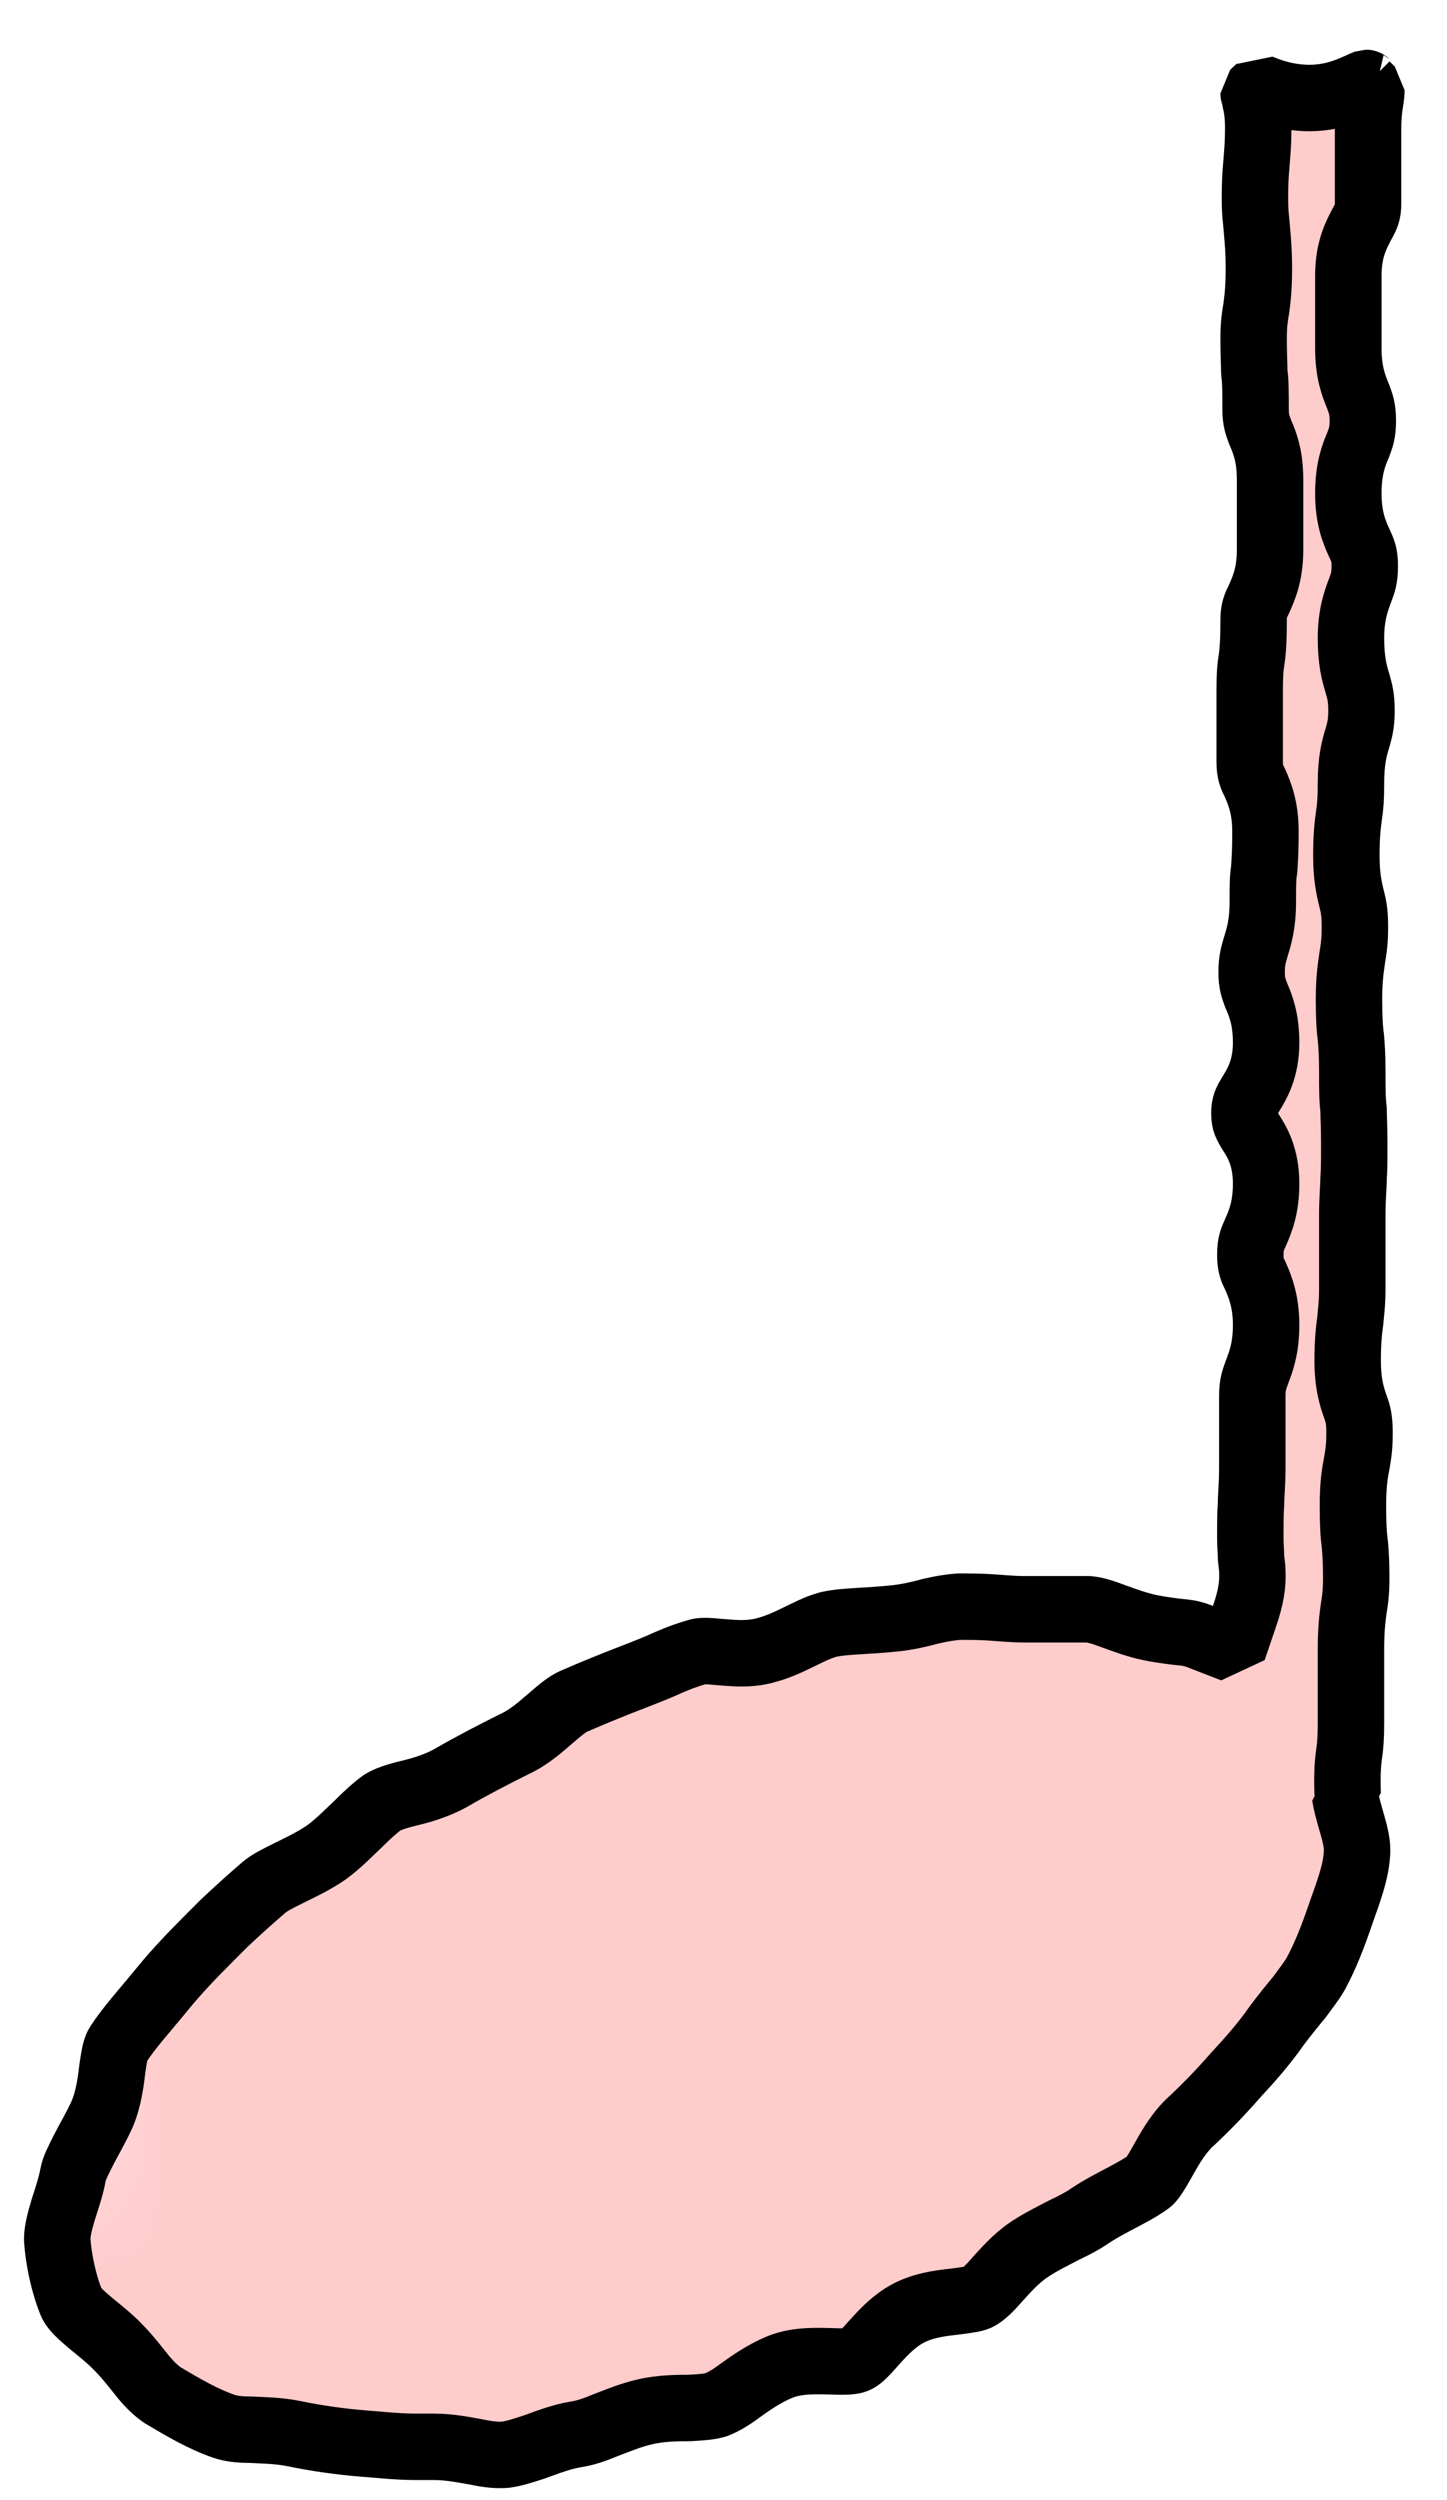 <?xml version="1.0" encoding="UTF-8"?>
<svg id="_레이어_1" data-name="레이어_1" xmlns="http://www.w3.org/2000/svg" width="22" height="38" version="1.1" xmlns:xlink="http://www.w3.org/1999/xlink" viewBox="0 0 22 38">
  <!-- Generator: Adobe Illustrator 29.6.1, SVG Export Plug-In . SVG Version: 2.1.1 Build 9)  -->
  <defs>
    <pattern id="_6_dpi_90_dot_pink" data-name="6 dpi 90 dot pink" x="0" y="0" width="48" height="48" patternTransform="translate(-36 80)" patternUnits="userSpaceOnUse" viewBox="0 0 48 48">
      <g>
        <rect width="48" height="48" fill="none"/>
        <g>
          <path d="M24,58.8c5.96,0,10.8-4.83,10.8-10.8s-4.84-10.8-10.8-10.8-10.8,4.84-10.8,10.8,4.83,10.8,10.8,10.8Z" fill="#fcc"/>
          <circle cx="48" cy="48" r="10.8" fill="#fcc"/>
          <path d="M24,34.8c5.96,0,10.8-4.83,10.8-10.8s-4.84-10.8-10.8-10.8-10.8,4.84-10.8,10.8,4.83,10.8,10.8,10.8Z" fill="#fcc"/>
          <circle cx="48" cy="24" r="10.8" fill="#fcc"/>
          <path d="M36,46.8c5.96,0,10.8-4.83,10.8-10.8s-4.84-10.8-10.8-10.8-10.8,4.84-10.8,10.8,4.83,10.8,10.8,10.8Z" fill="#fcc"/>
          <path d="M12,46.8c5.96,0,10.8-4.83,10.8-10.8s-4.84-10.8-10.8-10.8S1.2,30.04,1.2,36s4.83,10.8,10.8,10.8Z" fill="#fcc"/>
          <path d="M36,22.8c5.96,0,10.8-4.83,10.8-10.8S41.96,1.2,36,1.2s-10.8,4.84-10.8,10.8,4.83,10.8,10.8,10.8Z" fill="#fcc"/>
          <path d="M12,22.8c5.96,0,10.8-4.83,10.8-10.8S17.96,1.2,12,1.2,1.2,6.04,1.2,12s4.83,10.8,10.8,10.8Z" fill="#fcc"/>
        </g>
        <g>
          <circle cy="48" r="10.8" fill="#fcc"/>
          <circle cy="24" r="10.8" fill="#fcc"/>
        </g>
        <g>
          <path d="M24,10.8c5.96,0,10.8-4.83,10.8-10.8s-4.84-10.8-10.8-10.8S13.2-5.96,13.2,0s4.83,10.8,10.8,10.8Z" fill="#fcc"/>
          <circle cx="48" r="10.8" fill="#fcc"/>
        </g>
        <circle r="10.8" fill="#fcc"/>
      </g>
    </pattern>
  </defs>
  <path d="M20.77,1.29h0s.07.07.08.08c0,.03,0,.07-.02.19-.02.11-.03.25-.03.42,0,.27,0,.4,0,.54,0,.14,0,.29,0,.57,0,.15-.03.2-.09.31-.09.17-.21.39-.21.79v1.1c0,.37.08.57.15.74.04.11.07.18.07.37,0,.18-.03.25-.07.36-.07.16-.15.37-.15.74s.09.59.17.76c.05.11.08.17.08.34,0,.19-.03.26-.07.37-.06.16-.14.37-.14.73,0,.34.05.53.1.69.03.11.06.2.06.41s-.03.3-.06.41c-.05.16-.1.35-.1.69,0,.25-.01.36-.03.49-.02.15-.04.31-.04.61,0,.32.04.5.08.66.03.12.05.21.05.43,0,.23-.02.34-.04.46-.02.15-.05.32-.05.63,0,.3.01.45.03.6.01.13.02.25.02.5,0,.29,0,.43.02.58,0,.13.01.26.01.52s0,.39-.01.52c0,.14-.02.29-.02.58v1.1c0,.25-.02.36-.03.49-.02.15-.04.31-.04.61,0,.35.06.54.12.71.04.11.06.19.06.39,0,.23-.02.33-.04.45-.03.15-.06.33-.06.65,0,.3.01.45.03.6.01.13.02.25.02.5s-.02.35-.04.48c-.02.15-.04.31-.04.62v1.1c0,.24-.01.36-.03.49-.02.15-.03.31-.02.6l-.04.02c.03.19.11.43.14.55.04.16.05.26.04.35h0c-.02.28-.12.54-.25.91-.11.32-.22.61-.37.89-.06.11-.15.22-.25.36-.1.12-.23.28-.35.44h0c-.18.26-.39.5-.64.77h0c-.21.24-.44.48-.7.72-.19.19-.32.44-.4.58-.1.18-.15.25-.19.29-.09.07-.21.14-.38.23-.15.08-.35.18-.53.3-.1.07-.23.14-.4.22-.15.08-.34.17-.52.29-.21.14-.38.34-.49.46-.13.15-.21.22-.28.26-.05.03-.12.04-.34.07-.16.02-.45.04-.71.17-.26.13-.46.37-.57.49-.14.16-.2.21-.25.23h0c-.05.02-.14.03-.37.02-.17,0-.5-.03-.79.09-.24.1-.45.25-.59.35-.16.12-.27.18-.37.22-.1.03-.22.04-.41.05-.17,0-.43,0-.68.06-.22.05-.43.14-.59.2-.17.07-.31.12-.45.14-.24.04-.46.13-.63.19-.18.06-.31.1-.44.12-.12.01-.25,0-.44-.04-.17-.03-.41-.08-.65-.08h-.28c-.27,0-.53-.03-.8-.05h0c-.36-.03-.71-.08-1.05-.15h0c-.24-.05-.49-.05-.66-.06-.19,0-.31-.02-.4-.05h0c-.32-.11-.61-.28-.93-.47h0c-.09-.06-.18-.14-.29-.27-.09-.11-.24-.31-.39-.46-.15-.16-.38-.33-.48-.42-.14-.12-.2-.19-.23-.25-.12-.29-.2-.66-.22-.97,0-.09.02-.21.07-.38.04-.15.13-.38.17-.6.02-.11.08-.22.16-.38.07-.14.19-.34.28-.54h0c.11-.25.14-.55.16-.71.03-.21.05-.3.09-.36h0c.17-.26.4-.51.67-.84h0c.21-.26.47-.53.74-.8l.19-.19c.19-.18.4-.37.61-.55.08-.07.2-.13.38-.22.16-.08.38-.18.58-.32.19-.14.35-.31.48-.43.14-.14.25-.24.36-.32.08-.05.19-.09.39-.14.17-.04.43-.11.66-.24.31-.18.64-.35.96-.51.24-.11.43-.29.56-.4.15-.13.25-.21.34-.25h0c.32-.14.62-.26.93-.38.18-.07.36-.14.51-.21.16-.07.3-.12.44-.16.06-.02.14-.02.34,0,.16.01.44.05.71-.03.23-.06.43-.17.58-.24.16-.08.26-.12.37-.15.14-.03.29-.04.45-.05.16-.01.35-.02.54-.04.21-.02.41-.07.56-.11.17-.04.3-.06.43-.07.14,0,.29,0,.46.01.16.01.35.03.53.03h0s0,0,.01,0h0s0,0,0,0c.19,0,.39,0,.54,0,.17,0,.31,0,.43,0h0c.11.01.23.05.39.11.14.05.35.13.55.17h0c.2.04.38.06.48.07.11.01.19.03.29.07l.49.19.17-.5c.1-.29.13-.48.12-.69,0-.08-.02-.17-.02-.23,0-.07-.01-.15-.01-.27,0-.26,0-.38.01-.51,0-.14.02-.28.02-.57v-1.08c0-.18.03-.25.07-.36.06-.16.14-.36.14-.72s-.09-.58-.16-.74c-.05-.1-.08-.16-.08-.33s.03-.23.08-.34c.07-.16.16-.37.16-.74,0-.41-.14-.64-.24-.79-.06-.11-.09-.14-.09-.28,0-.13.03-.18.09-.28.1-.16.24-.39.24-.79,0-.36-.08-.56-.15-.72-.04-.11-.07-.18-.07-.35,0-.19.03-.27.06-.38.05-.16.11-.35.11-.69,0-.25,0-.37.02-.49.01-.14.02-.29.02-.58,0-.37-.09-.58-.16-.74-.05-.1-.08-.16-.08-.33,0-.28,0-.42,0-.55,0-.13,0-.26,0-.52,0-.24.01-.36.03-.48.02-.14.03-.3.03-.59,0-.16.03-.22.08-.32.07-.16.17-.37.17-.75v-1.07c0-.36-.08-.56-.15-.72-.04-.11-.07-.18-.07-.35,0-.28,0-.42-.02-.56,0-.13-.01-.25-.01-.51,0-.23.02-.34.04-.46.02-.15.04-.31.04-.61s-.02-.45-.03-.59c-.01-.13-.03-.24-.03-.48,0-.24.01-.36.02-.49.01-.14.03-.3.03-.58,0-.18-.02-.32-.05-.43,0-.03-.02-.06-.02-.09,0,0,.02-.02.03-.03.03-.03.06-.05.07-.06.1.04.38.16.75.16.44,0,.75-.19.86-.23.01,0,.02.02.04.03Z" fill="url(#_6_dpi_90_dot_pink)" stroke="#000" stroke-linecap="round" stroke-linejoin="bevel" stroke-width="1.01"/>
</svg>
